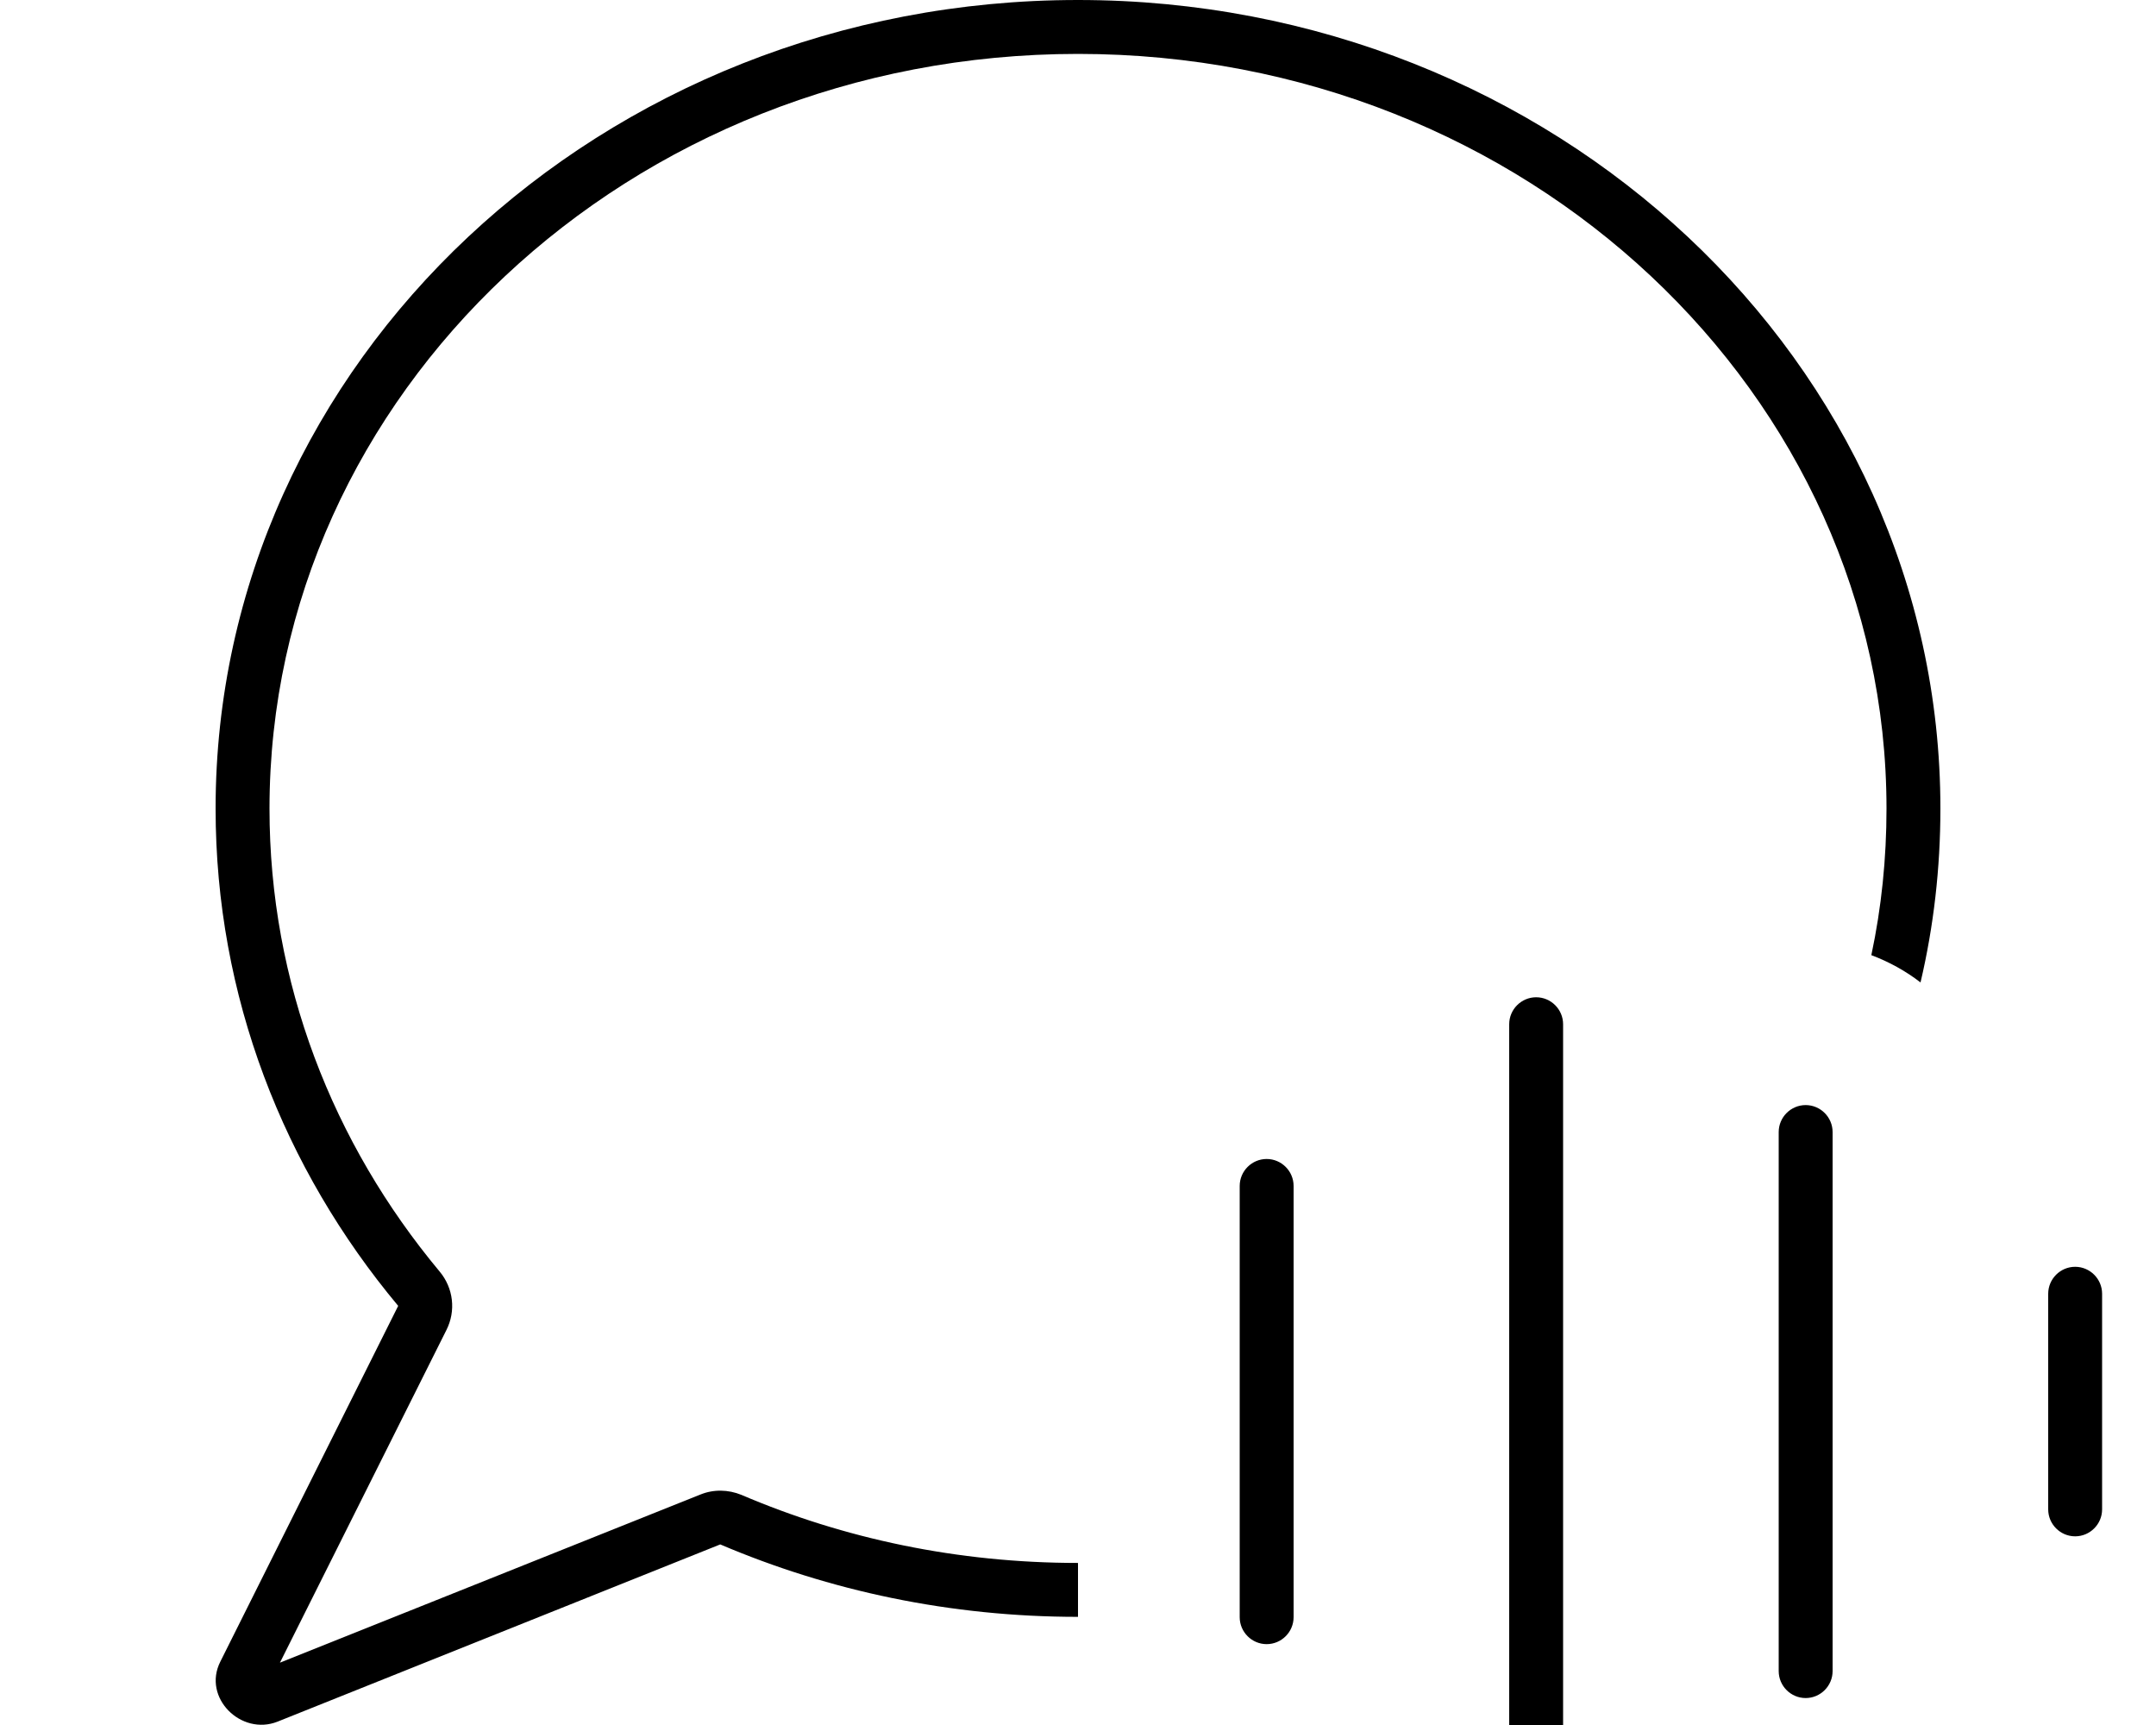 <svg fill="currentColor" xmlns="http://www.w3.org/2000/svg" viewBox="0 0 640 512"><!--! Font Awesome Pro 7.0.1 by @fontawesome - https://fontawesome.com License - https://fontawesome.com/license (Commercial License) Copyright 2025 Fonticons, Inc. --><path fill="currentColor" d="M130.5 377.4c4.1 4.9 4.9 11.7 2 17.4l-49.4 98.7 124.8-49.9c3.9-1.6 8.3-1.5 12.2 .1 30.4 13 64.2 20.2 99.9 20.2l0 16c-37.9 0-73.8-7.7-106.2-21.5L82.4 511c-10.8 4.3-22.4-7.1-17-17.8l52.8-105.6C84.2 346.9 64 295.7 64 240 64 107.5 178.6 0 320 0S576 107.5 576 240c0 17.7-2 35-5.9 51.6-4.4-3.4-9.3-6.1-14.6-8.1 3-14.1 4.5-28.6 4.5-43.5 0-122.8-106.5-224-240-224S80 117.2 80 240c0 51.7 18.8 99.4 50.5 137.4zM464 304l0 224c0 4.4-3.6 8-8 8s-8-3.6-8-8l0-224c0-4.4 3.6-8 8-8s8 3.6 8 8zm80 32l0 160c0 4.4-3.6 8-8 8s-8-3.6-8-8l0-160c0-4.4 3.6-8 8-8s8 3.6 8 8zM384 352l0 128c0 4.4-3.6 8-8 8s-8-3.6-8-8l0-128c0-4.4 3.6-8 8-8s8 3.6 8 8zm240 32l0 64c0 4.4-3.6 8-8 8s-8-3.6-8-8l0-64c0-4.4 3.6-8 8-8s8 3.6 8 8z"/></svg>